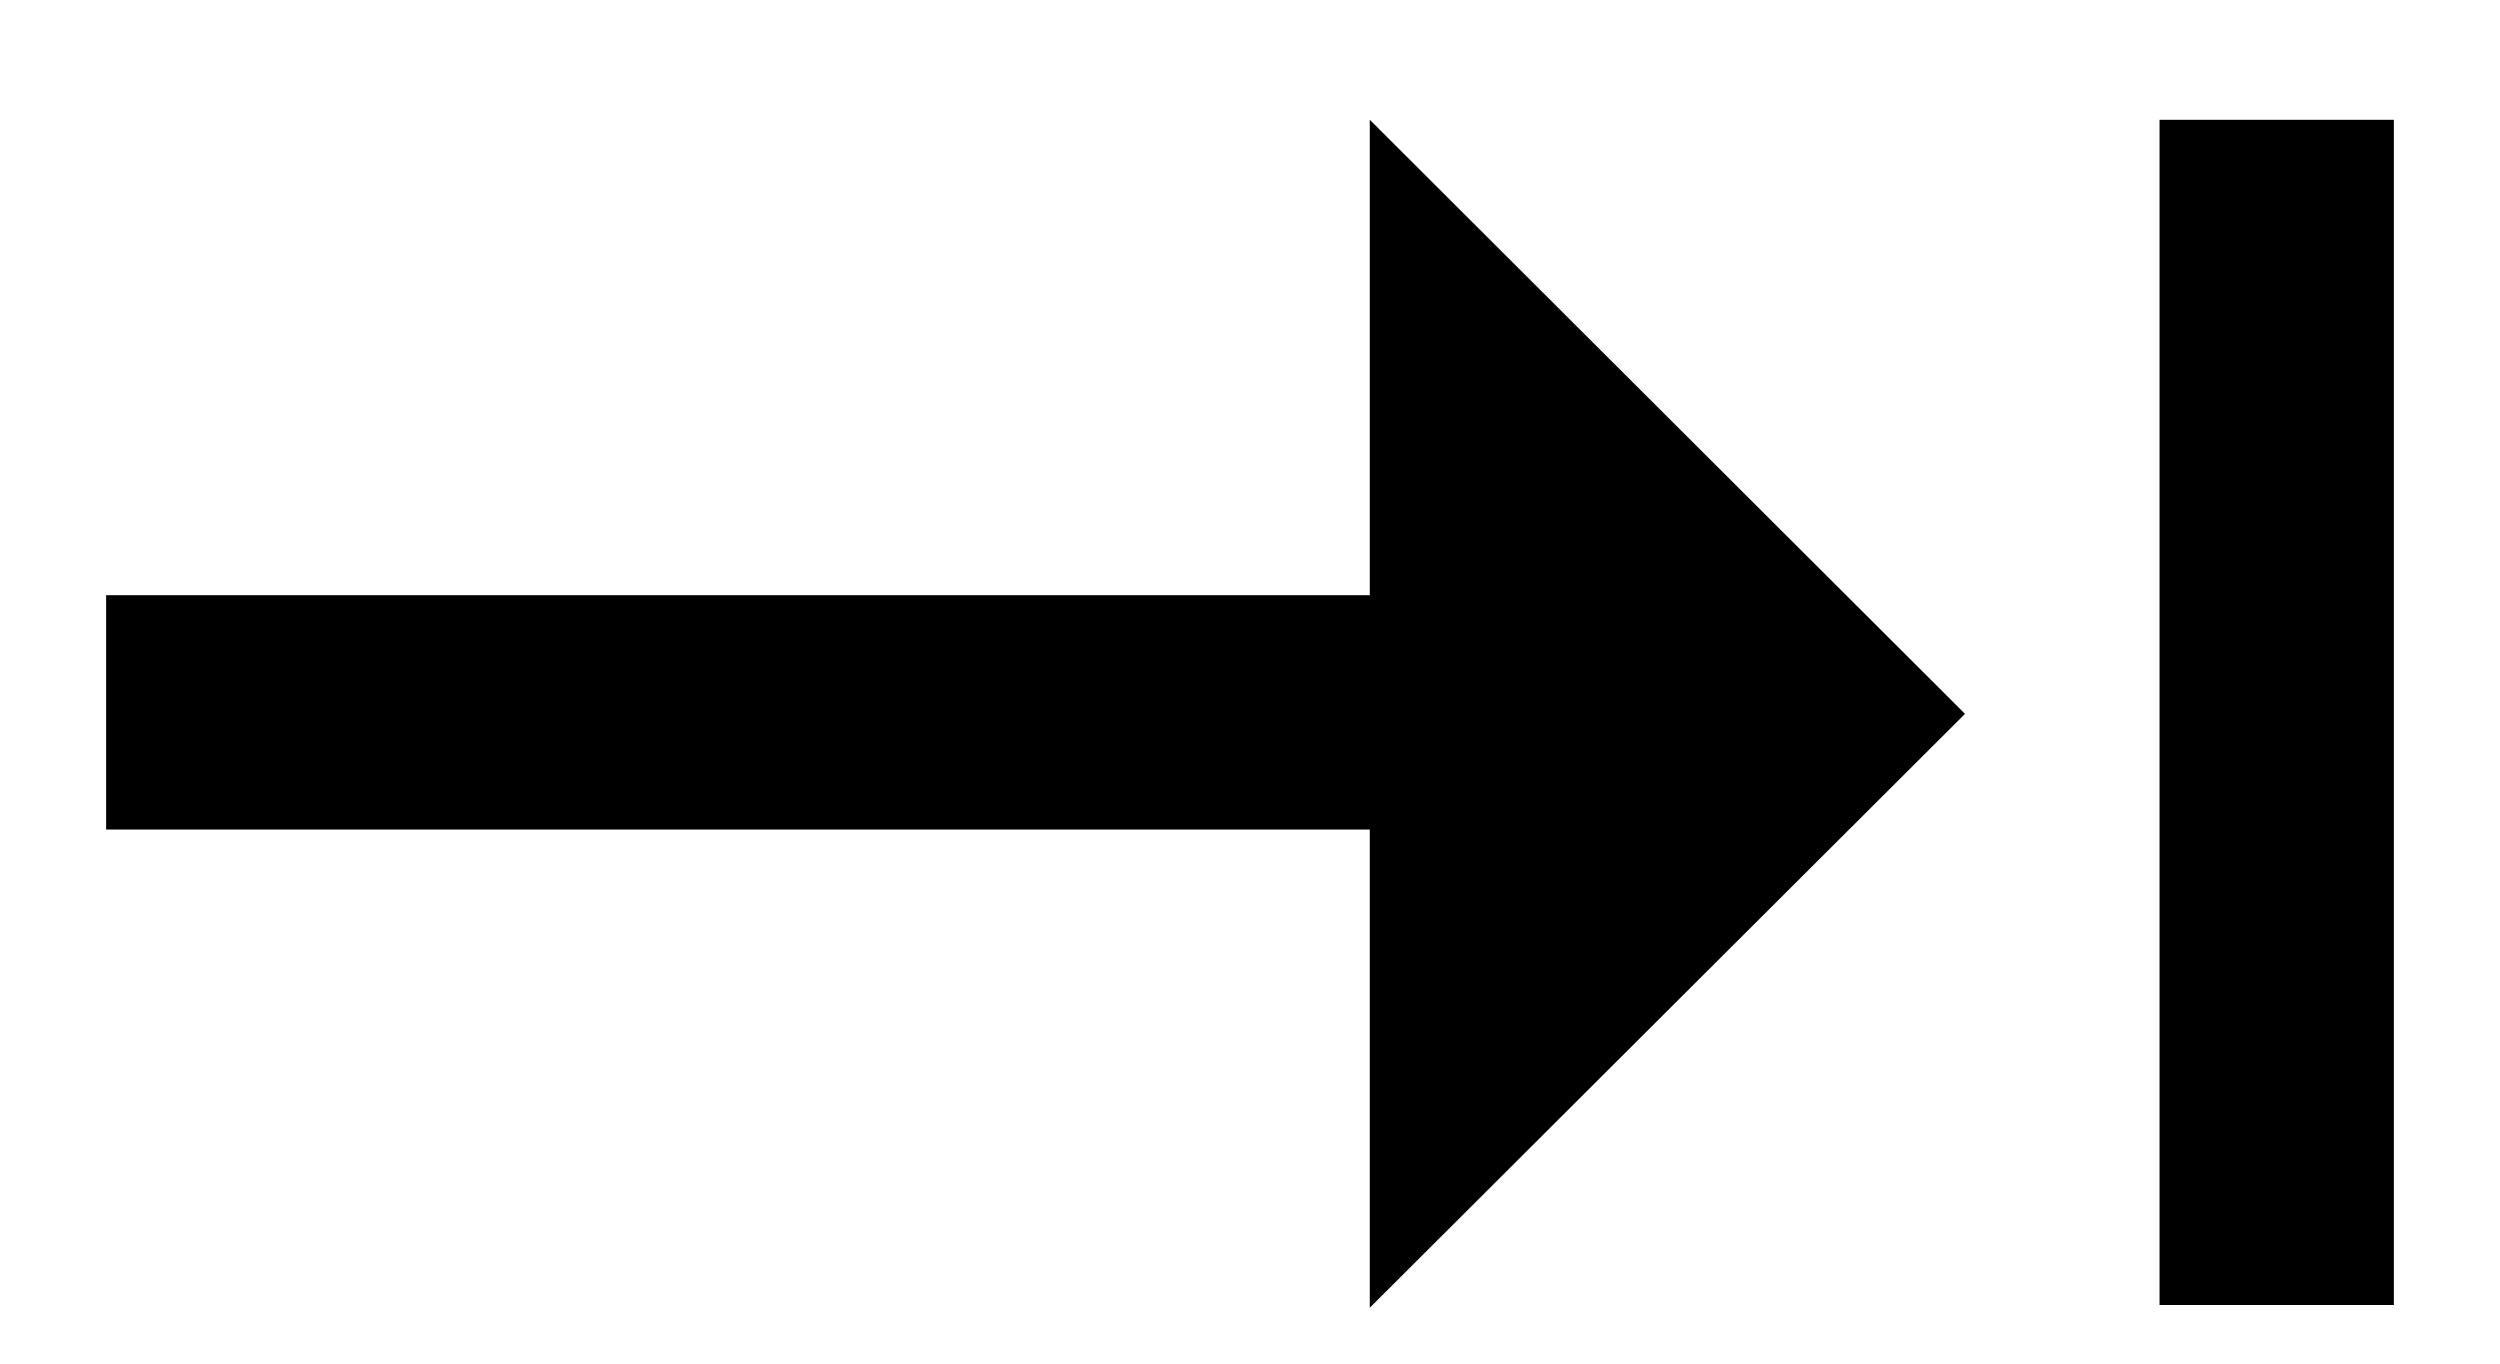 <svg width="11" height="6" viewBox="0 0 11 6" fill="none" xmlns="http://www.w3.org/2000/svg">
<path opacity="0.6" d="M6.027 5.754V0.527L8.646 3.141L6.027 5.754ZM0.467 3.65V2.619H6.889V3.65H0.467ZM9.502 5.742V0.527H10.533V5.742H9.502Z" fill="#616161" style="fill:#616161;fill:color(display-p3 0.38 0.38 0.38);fill-opacity:1;"/>
</svg>

